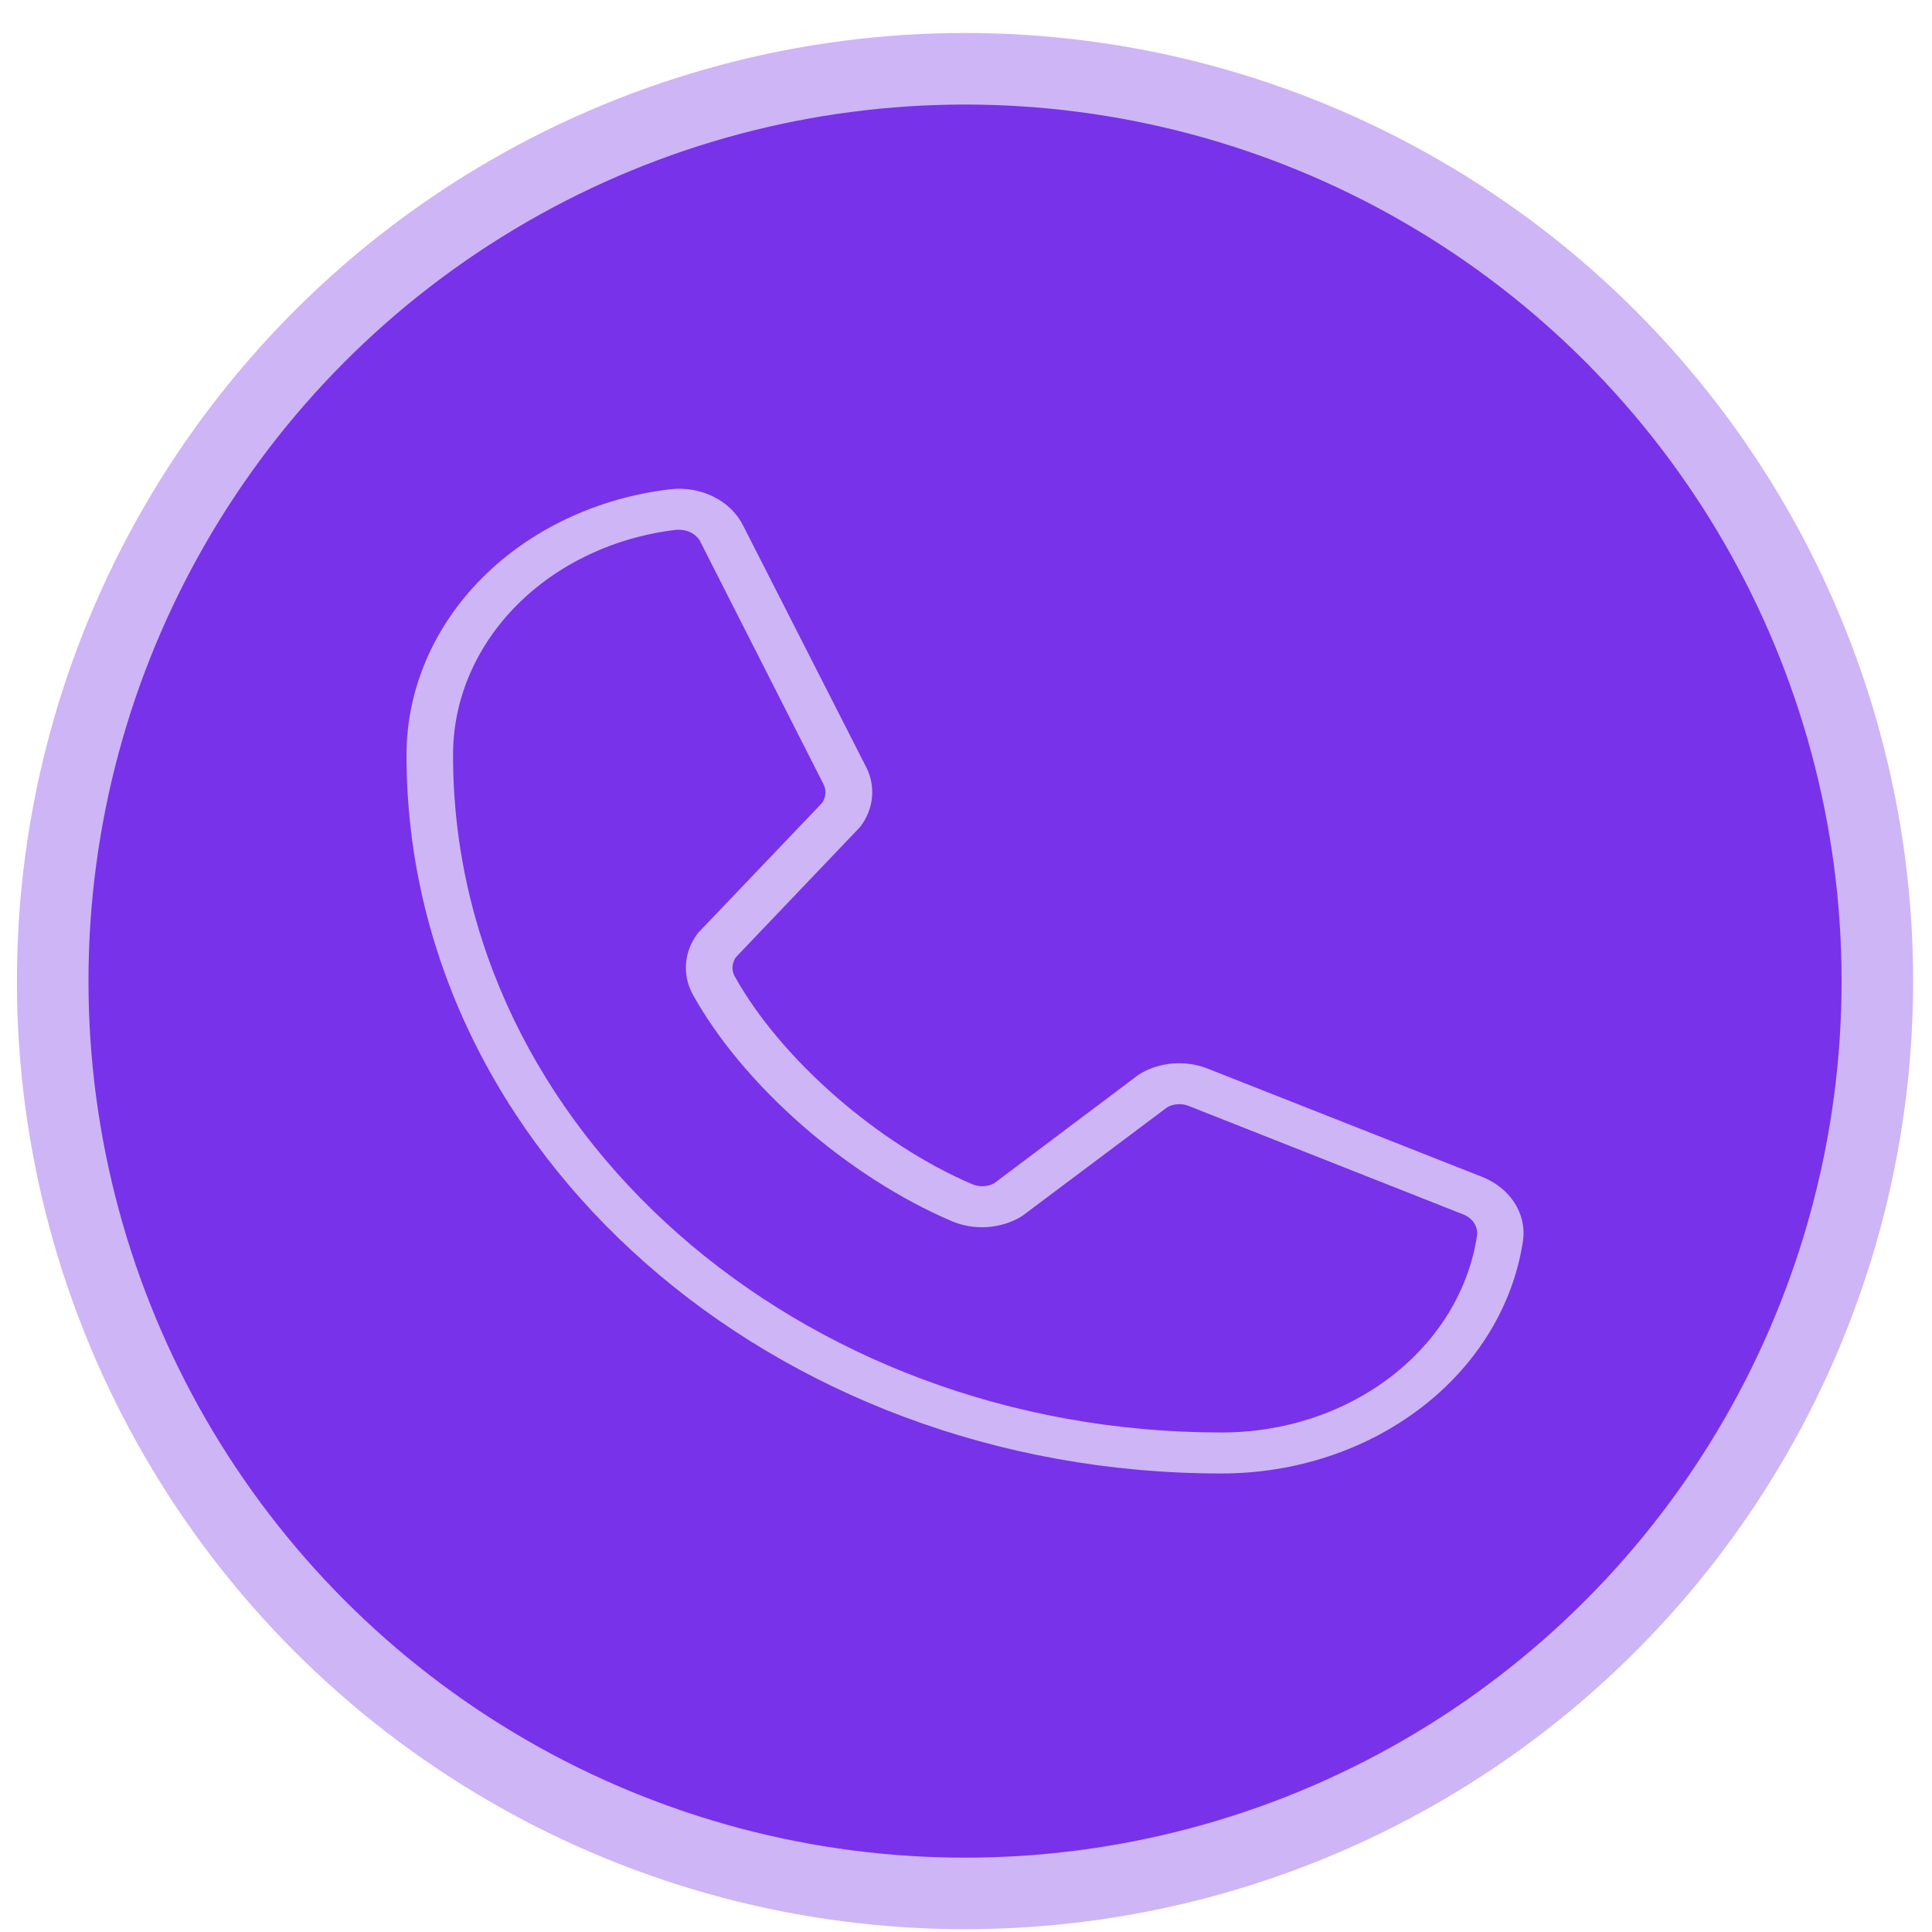 <svg width="54" height="54" viewBox="0 0 54 54" fill="none" xmlns="http://www.w3.org/2000/svg">
<circle cx="26.973" cy="27.422" r="25.5" fill="#7832E9" stroke="#CEB5F6" stroke-width="2"/>
<path d="M41.411 32.888L33.732 29.859C33.434 29.746 33.109 29.699 32.786 29.724C32.463 29.749 32.152 29.845 31.881 30.003C31.86 30.015 31.839 30.028 31.819 30.043L27.787 33.073C27.697 33.122 27.595 33.15 27.49 33.155C27.385 33.16 27.28 33.142 27.185 33.103C24.544 31.98 21.81 29.588 20.535 27.287C20.49 27.204 20.469 27.112 20.474 27.02C20.48 26.927 20.511 26.838 20.565 26.758L24.012 23.144C24.028 23.127 24.043 23.108 24.058 23.09C24.236 22.852 24.344 22.578 24.372 22.294C24.401 22.009 24.349 21.723 24.22 21.461L20.778 14.704C20.611 14.361 20.324 14.076 19.958 13.89C19.592 13.704 19.167 13.628 18.748 13.673C16.702 13.911 14.823 14.797 13.464 16.166C12.105 17.536 11.358 19.295 11.362 21.114C11.362 32.182 21.575 41.184 34.129 41.184C36.193 41.188 38.188 40.529 39.741 39.331C41.295 38.133 42.3 36.477 42.57 34.673C42.621 34.305 42.535 33.933 42.326 33.611C42.117 33.29 41.796 33.036 41.411 32.888ZM41.284 34.53C41.054 36.058 40.201 37.459 38.884 38.473C37.567 39.487 35.877 40.043 34.129 40.038C22.293 40.038 12.663 31.548 12.663 21.114C12.657 19.573 13.288 18.083 14.438 16.922C15.588 15.761 17.178 15.009 18.911 14.807C18.937 14.805 18.963 14.805 18.989 14.807C19.117 14.808 19.242 14.842 19.349 14.906C19.455 14.969 19.537 15.059 19.586 15.164L23.018 21.922C23.059 22.004 23.076 22.094 23.07 22.183C23.063 22.273 23.033 22.36 22.981 22.438L19.535 26.05C19.519 26.069 19.503 26.086 19.488 26.106C19.305 26.354 19.196 26.639 19.174 26.934C19.152 27.229 19.216 27.524 19.361 27.791C20.774 30.341 23.689 32.891 26.614 34.137C26.919 34.264 27.255 34.319 27.591 34.297C27.927 34.275 28.251 34.177 28.531 34.012L28.591 33.972L32.629 30.945C32.716 30.898 32.813 30.87 32.914 30.863C33.015 30.857 33.117 30.871 33.21 30.906L40.887 33.939C41.017 33.987 41.125 34.07 41.197 34.176C41.268 34.283 41.299 34.407 41.284 34.53Z" fill="#CEB5F6"/>
</svg>

